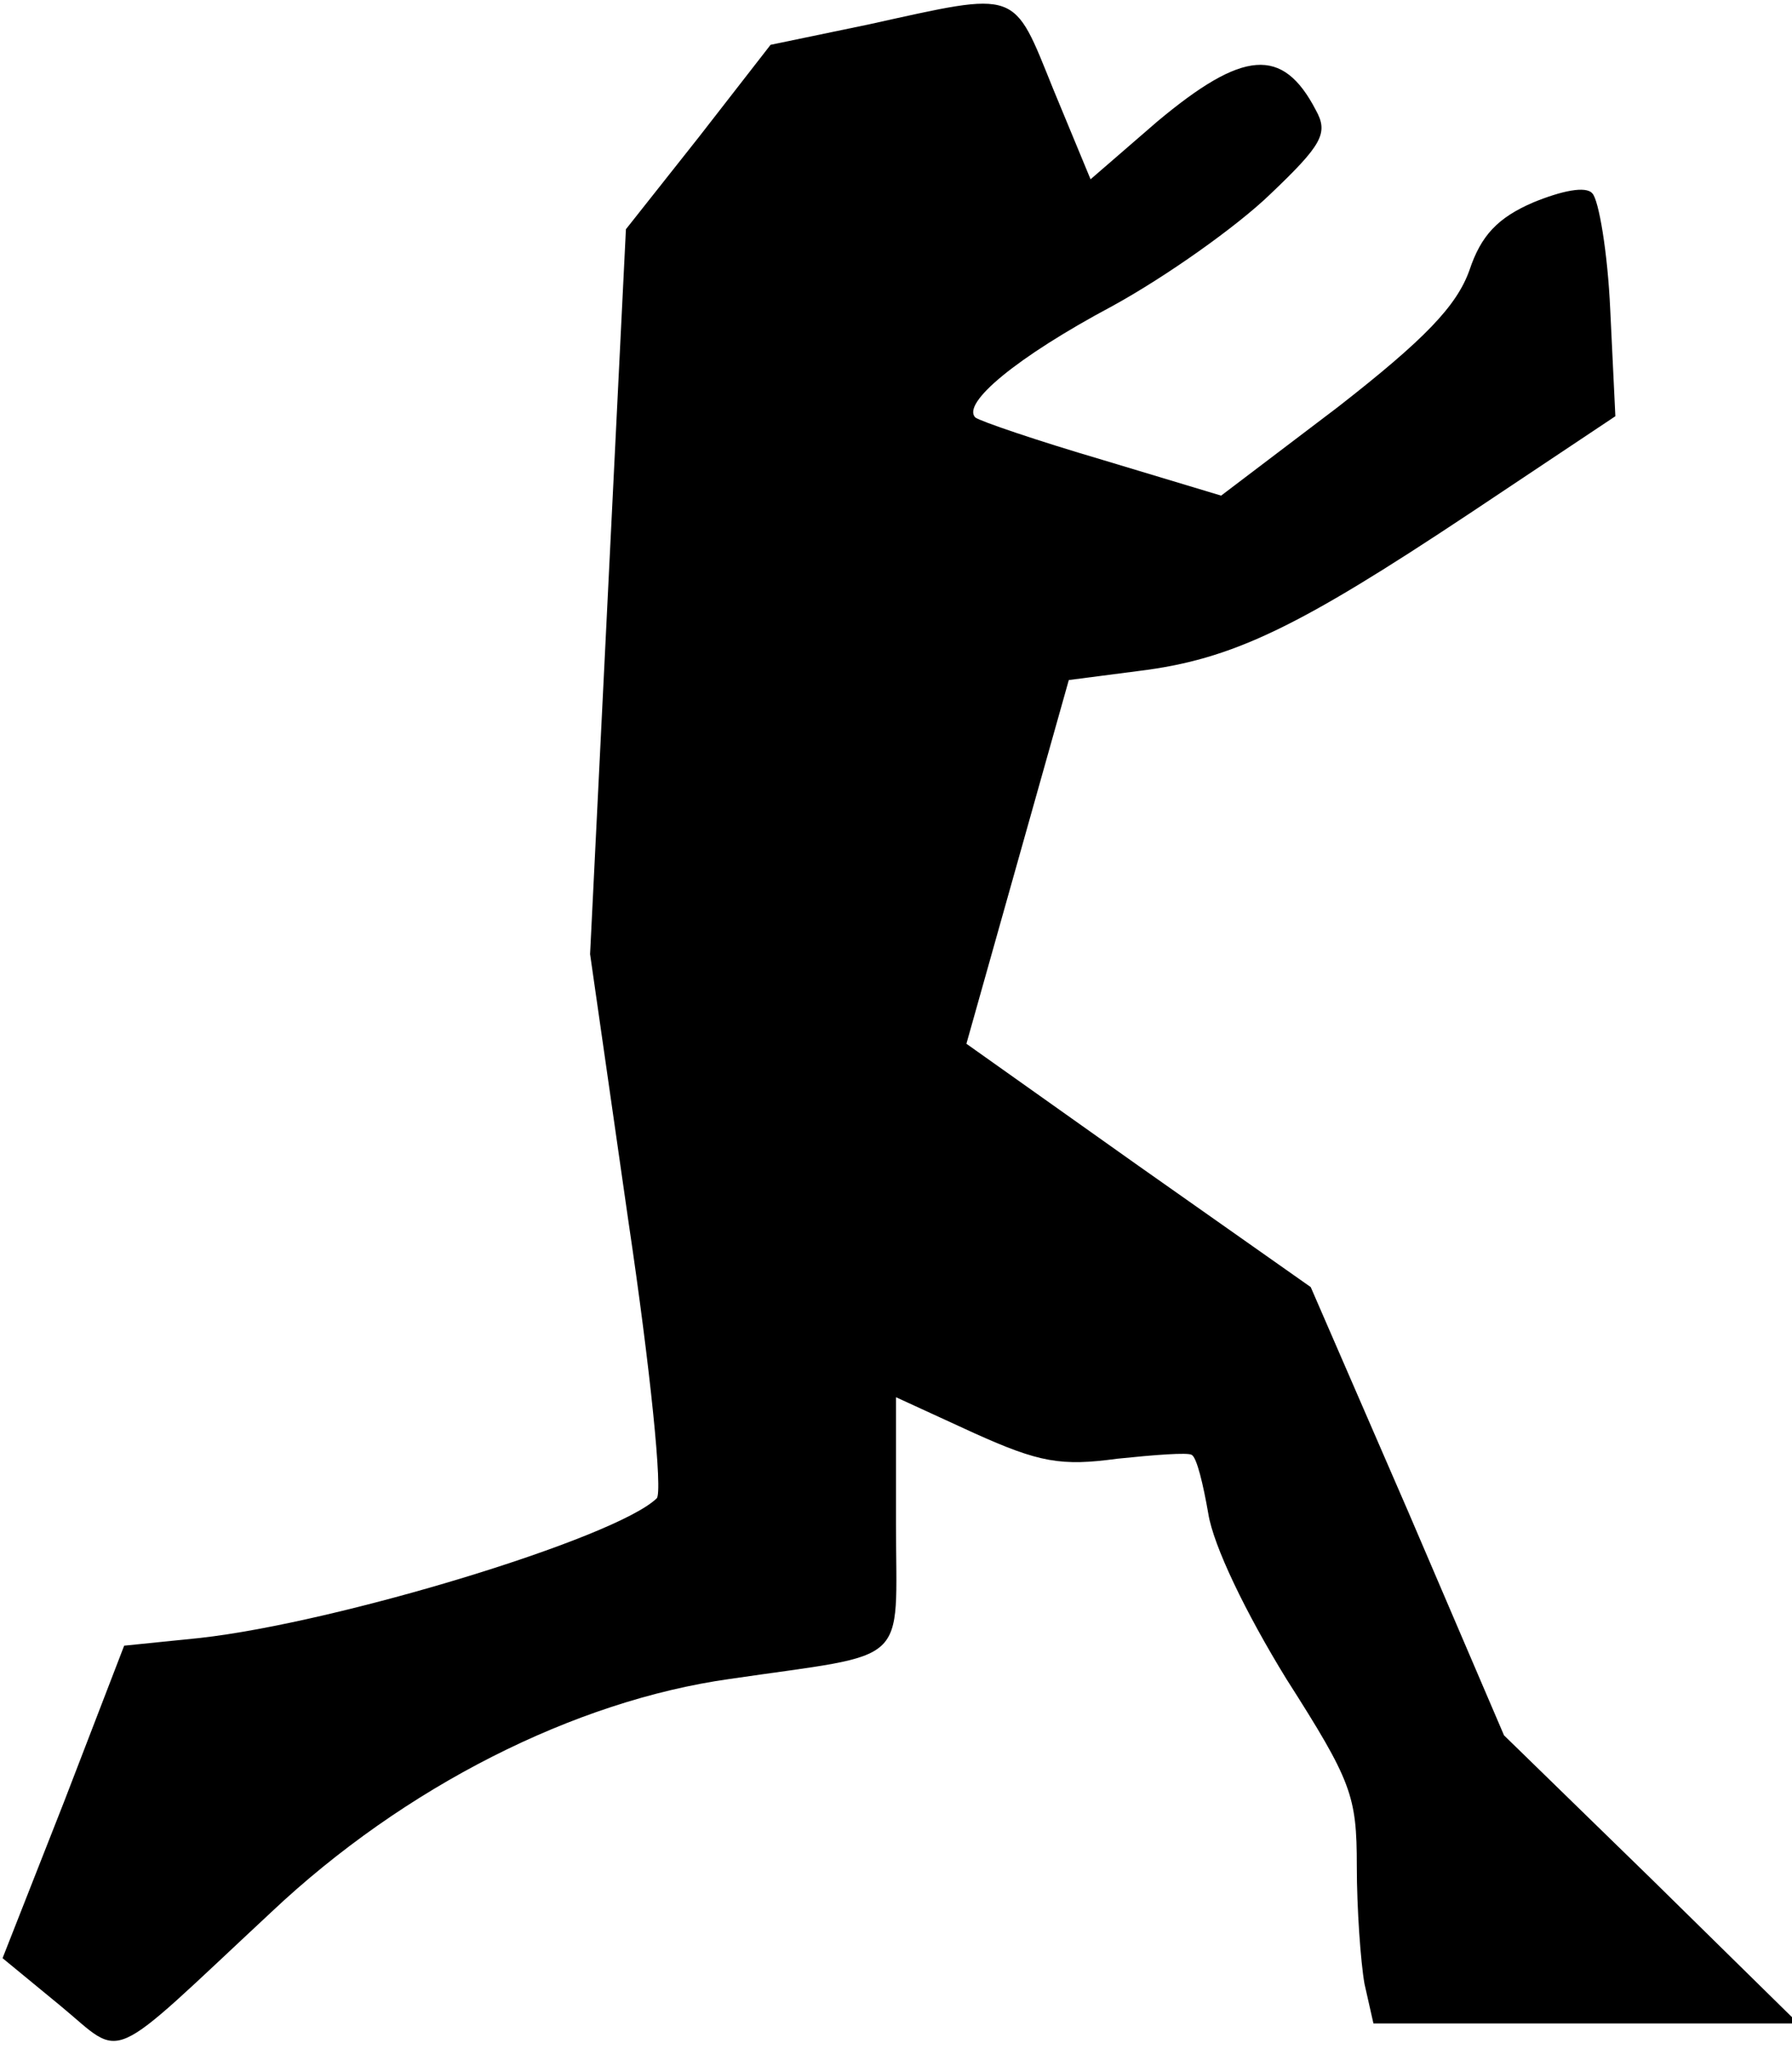 <?xml version="1.0" standalone="no"?>
<!DOCTYPE svg PUBLIC "-//W3C//DTD SVG 20010904//EN"
 "http://www.w3.org/TR/2001/REC-SVG-20010904/DTD/svg10.dtd">
<svg version="1.0" xmlns="http://www.w3.org/2000/svg"
 width="140pt" height="160pt" viewBox="0 0 140 160"
 preserveAspectRatio="xMidYMid meet">
<g transform="translate(0,160) scale(0.1,-0.1)"
fill="#000000" stroke="none">
<path fill="#000000" stroke="none" d="M679 1581 l-77 -16 -56 -72 -57 -72
-14 -283 -14 -283 30 -209 c17 -114 27 -212 22 -216 -32 -31 -249 -97 -357
-109 l-59 -6 -47 -122 -48 -122 45 -37 c51 -42 34 -49 165 73 104 98 237 165
358 182 143 21 130 8 130 121 l0 99 61 -28 c51 -23 68 -26 112 -20 29 3 55 5
58 3 4 -2 9 -23 13 -46 4 -25 29 -77 61 -129 51 -80 55 -91 55 -146 0 -33 3
-75 6 -92 l7 -31 166 0 166 0 -115 113 -115 112 -75 175 -76 175 -135 95 -134
95 40 142 40 142 54 7 c74 9 125 34 259 123 l114 76 -4 83 c-2 45 -9 86 -14
91 -5 6 -24 2 -46 -7 -28 -12 -41 -26 -50 -53 -10 -28 -35 -54 -103 -107 l-91
-69 -93 28 c-51 15 -95 30 -99 33 -11 11 32 47 107 87 42 23 97 62 123 87 41
39 46 48 36 66 -26 50 -57 47 -124 -9 l-52 -45 -29 70 c-32 79 -26 77 -144 51z"/>
</g>
</svg>

